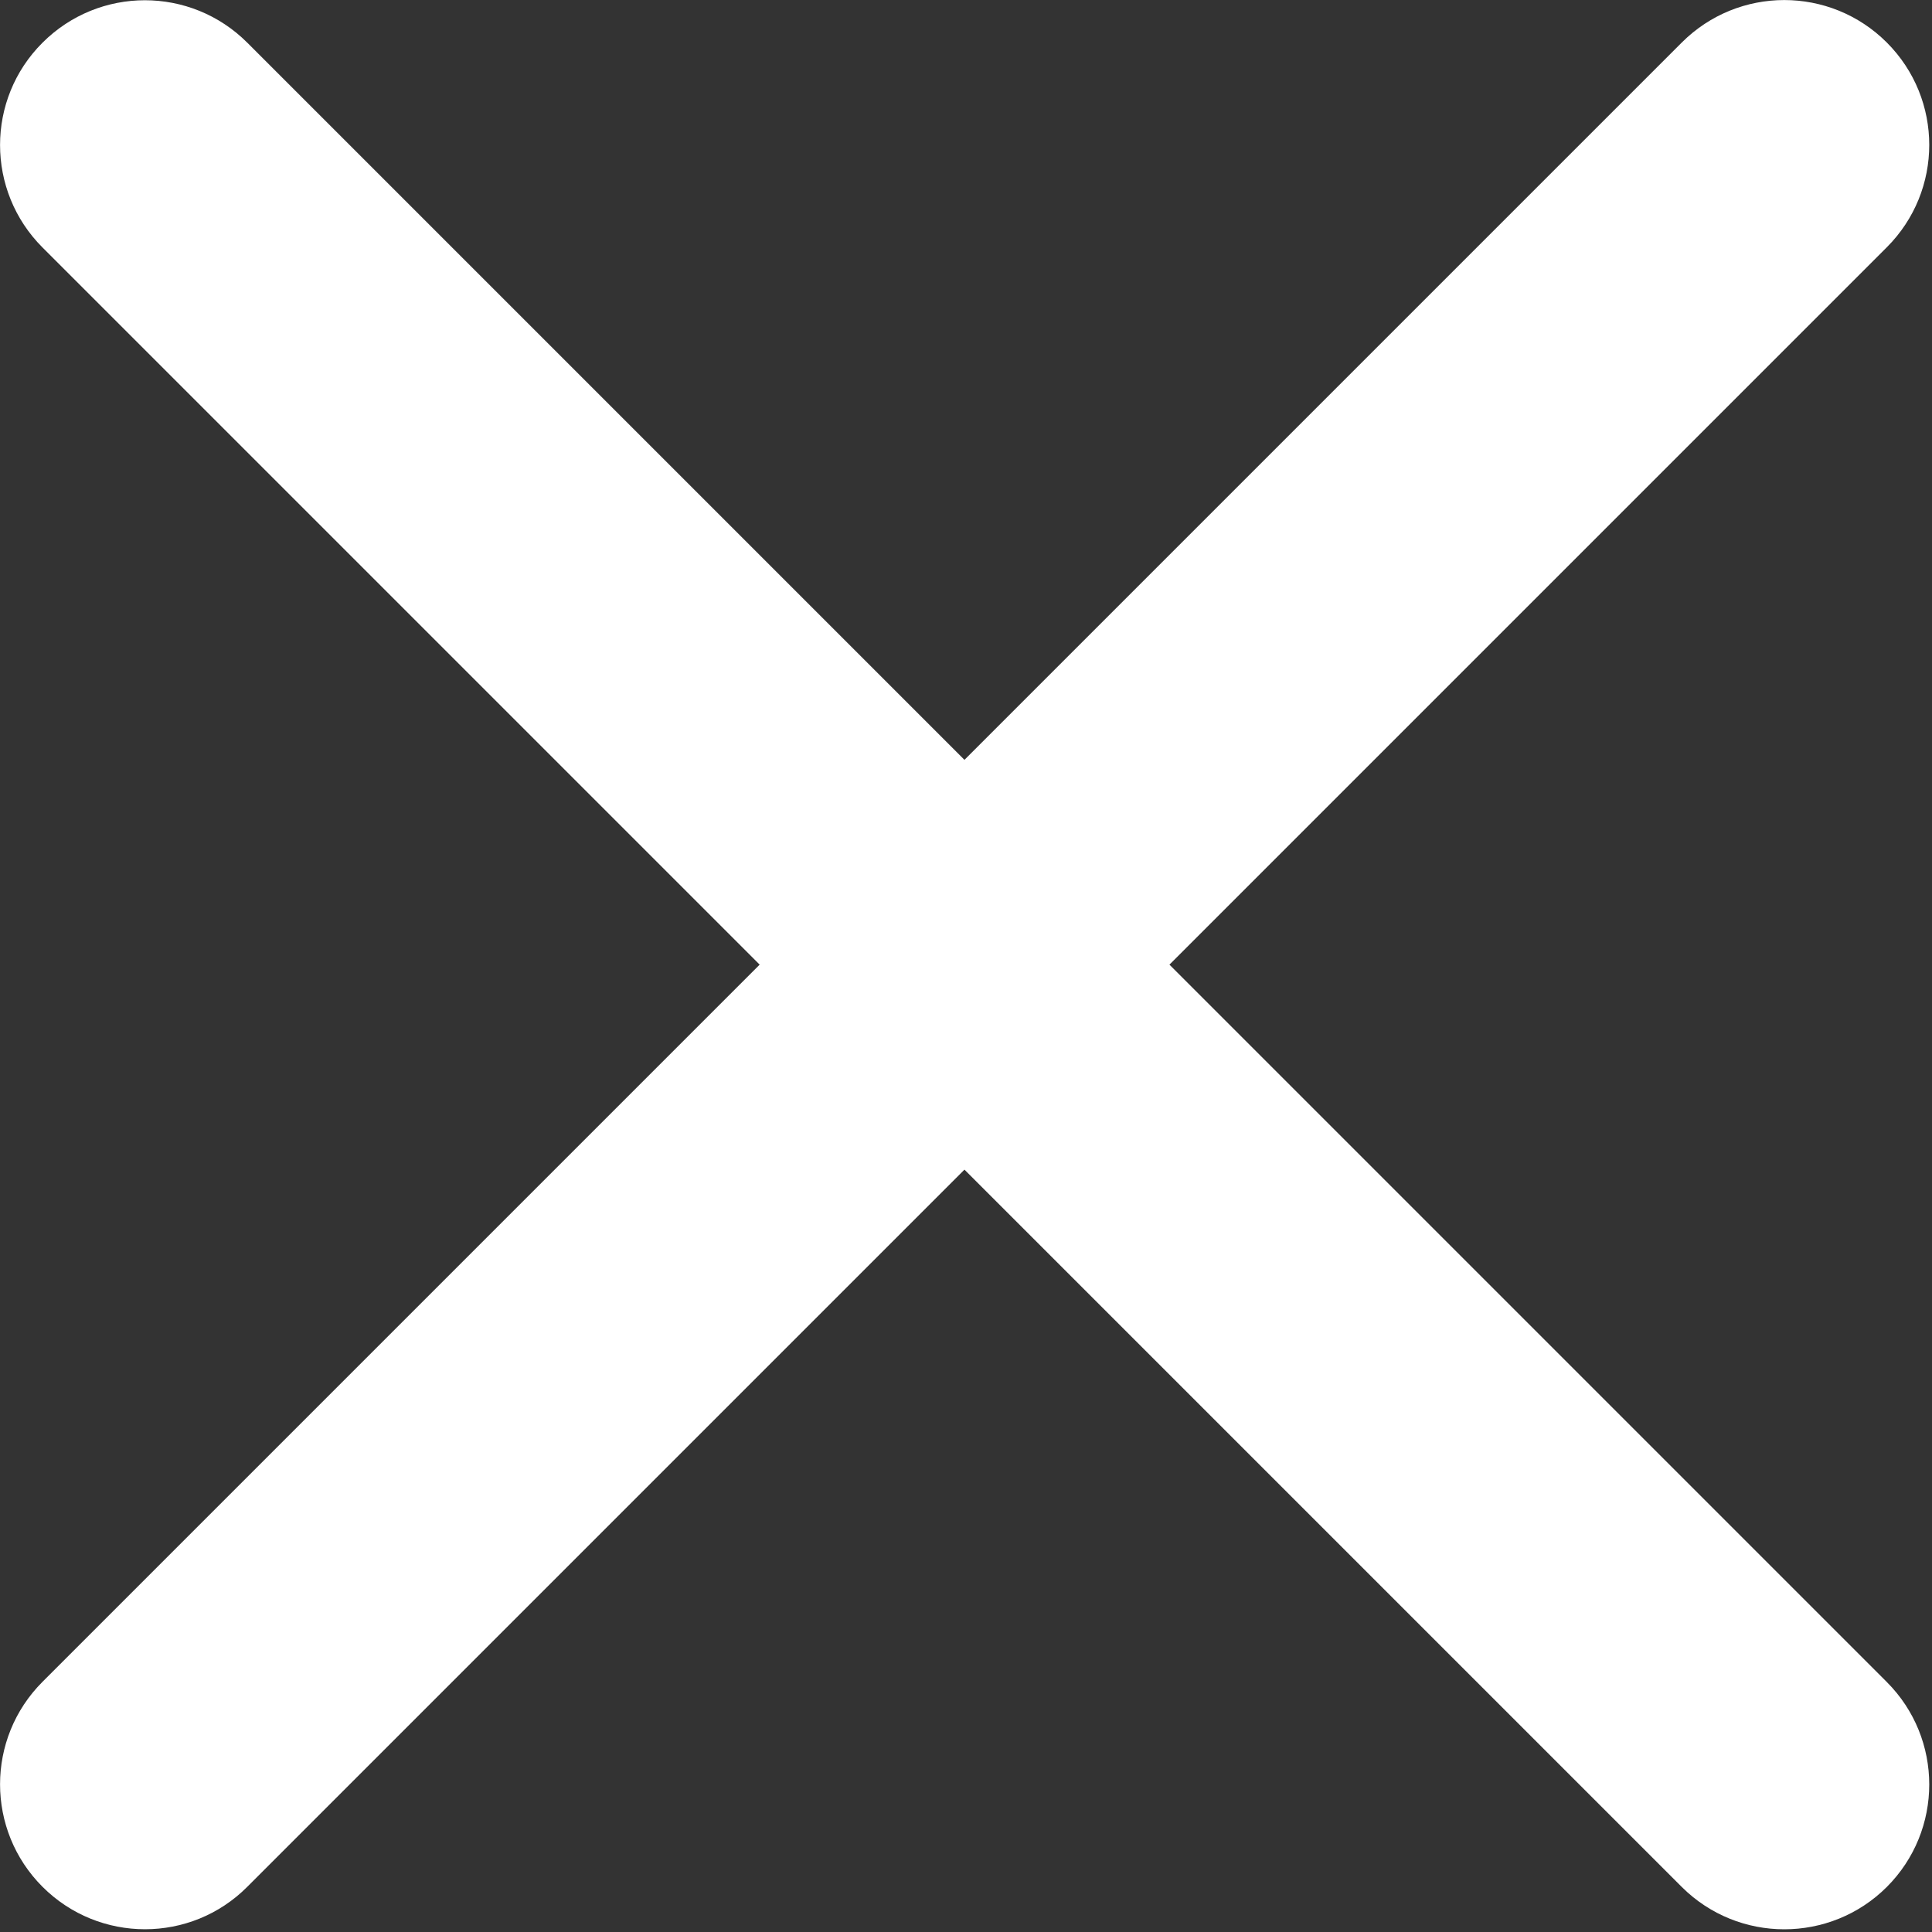 <svg width="10" height="10" viewBox="0 0 10 10" fill="none" xmlns="http://www.w3.org/2000/svg">
<rect x="0" y="0" width="10" height="10" fill="#333333" stroke="none"/>
<path fill-rule="evenodd" clip-rule="evenodd" d="M0.22 8.705C-0.073 8.998 -0.073 9.473 0.22 9.766C0.513 10.059 0.988 10.059 1.28 9.766L4.992 6.054L8.705 9.767C8.998 10.059 9.473 10.059 9.766 9.767C10.059 9.474 10.059 8.999 9.766 8.706L6.053 4.993L9.766 1.28C10.059 0.987 10.059 0.513 9.766 0.22C9.473 -0.073 8.998 -0.073 8.705 0.22L4.992 3.933L1.28 0.221C0.987 -0.072 0.513 -0.072 0.22 0.221C-0.073 0.513 -0.073 0.988 0.22 1.281L3.932 4.993L0.22 8.705Z" fill="white"/>
</svg>
